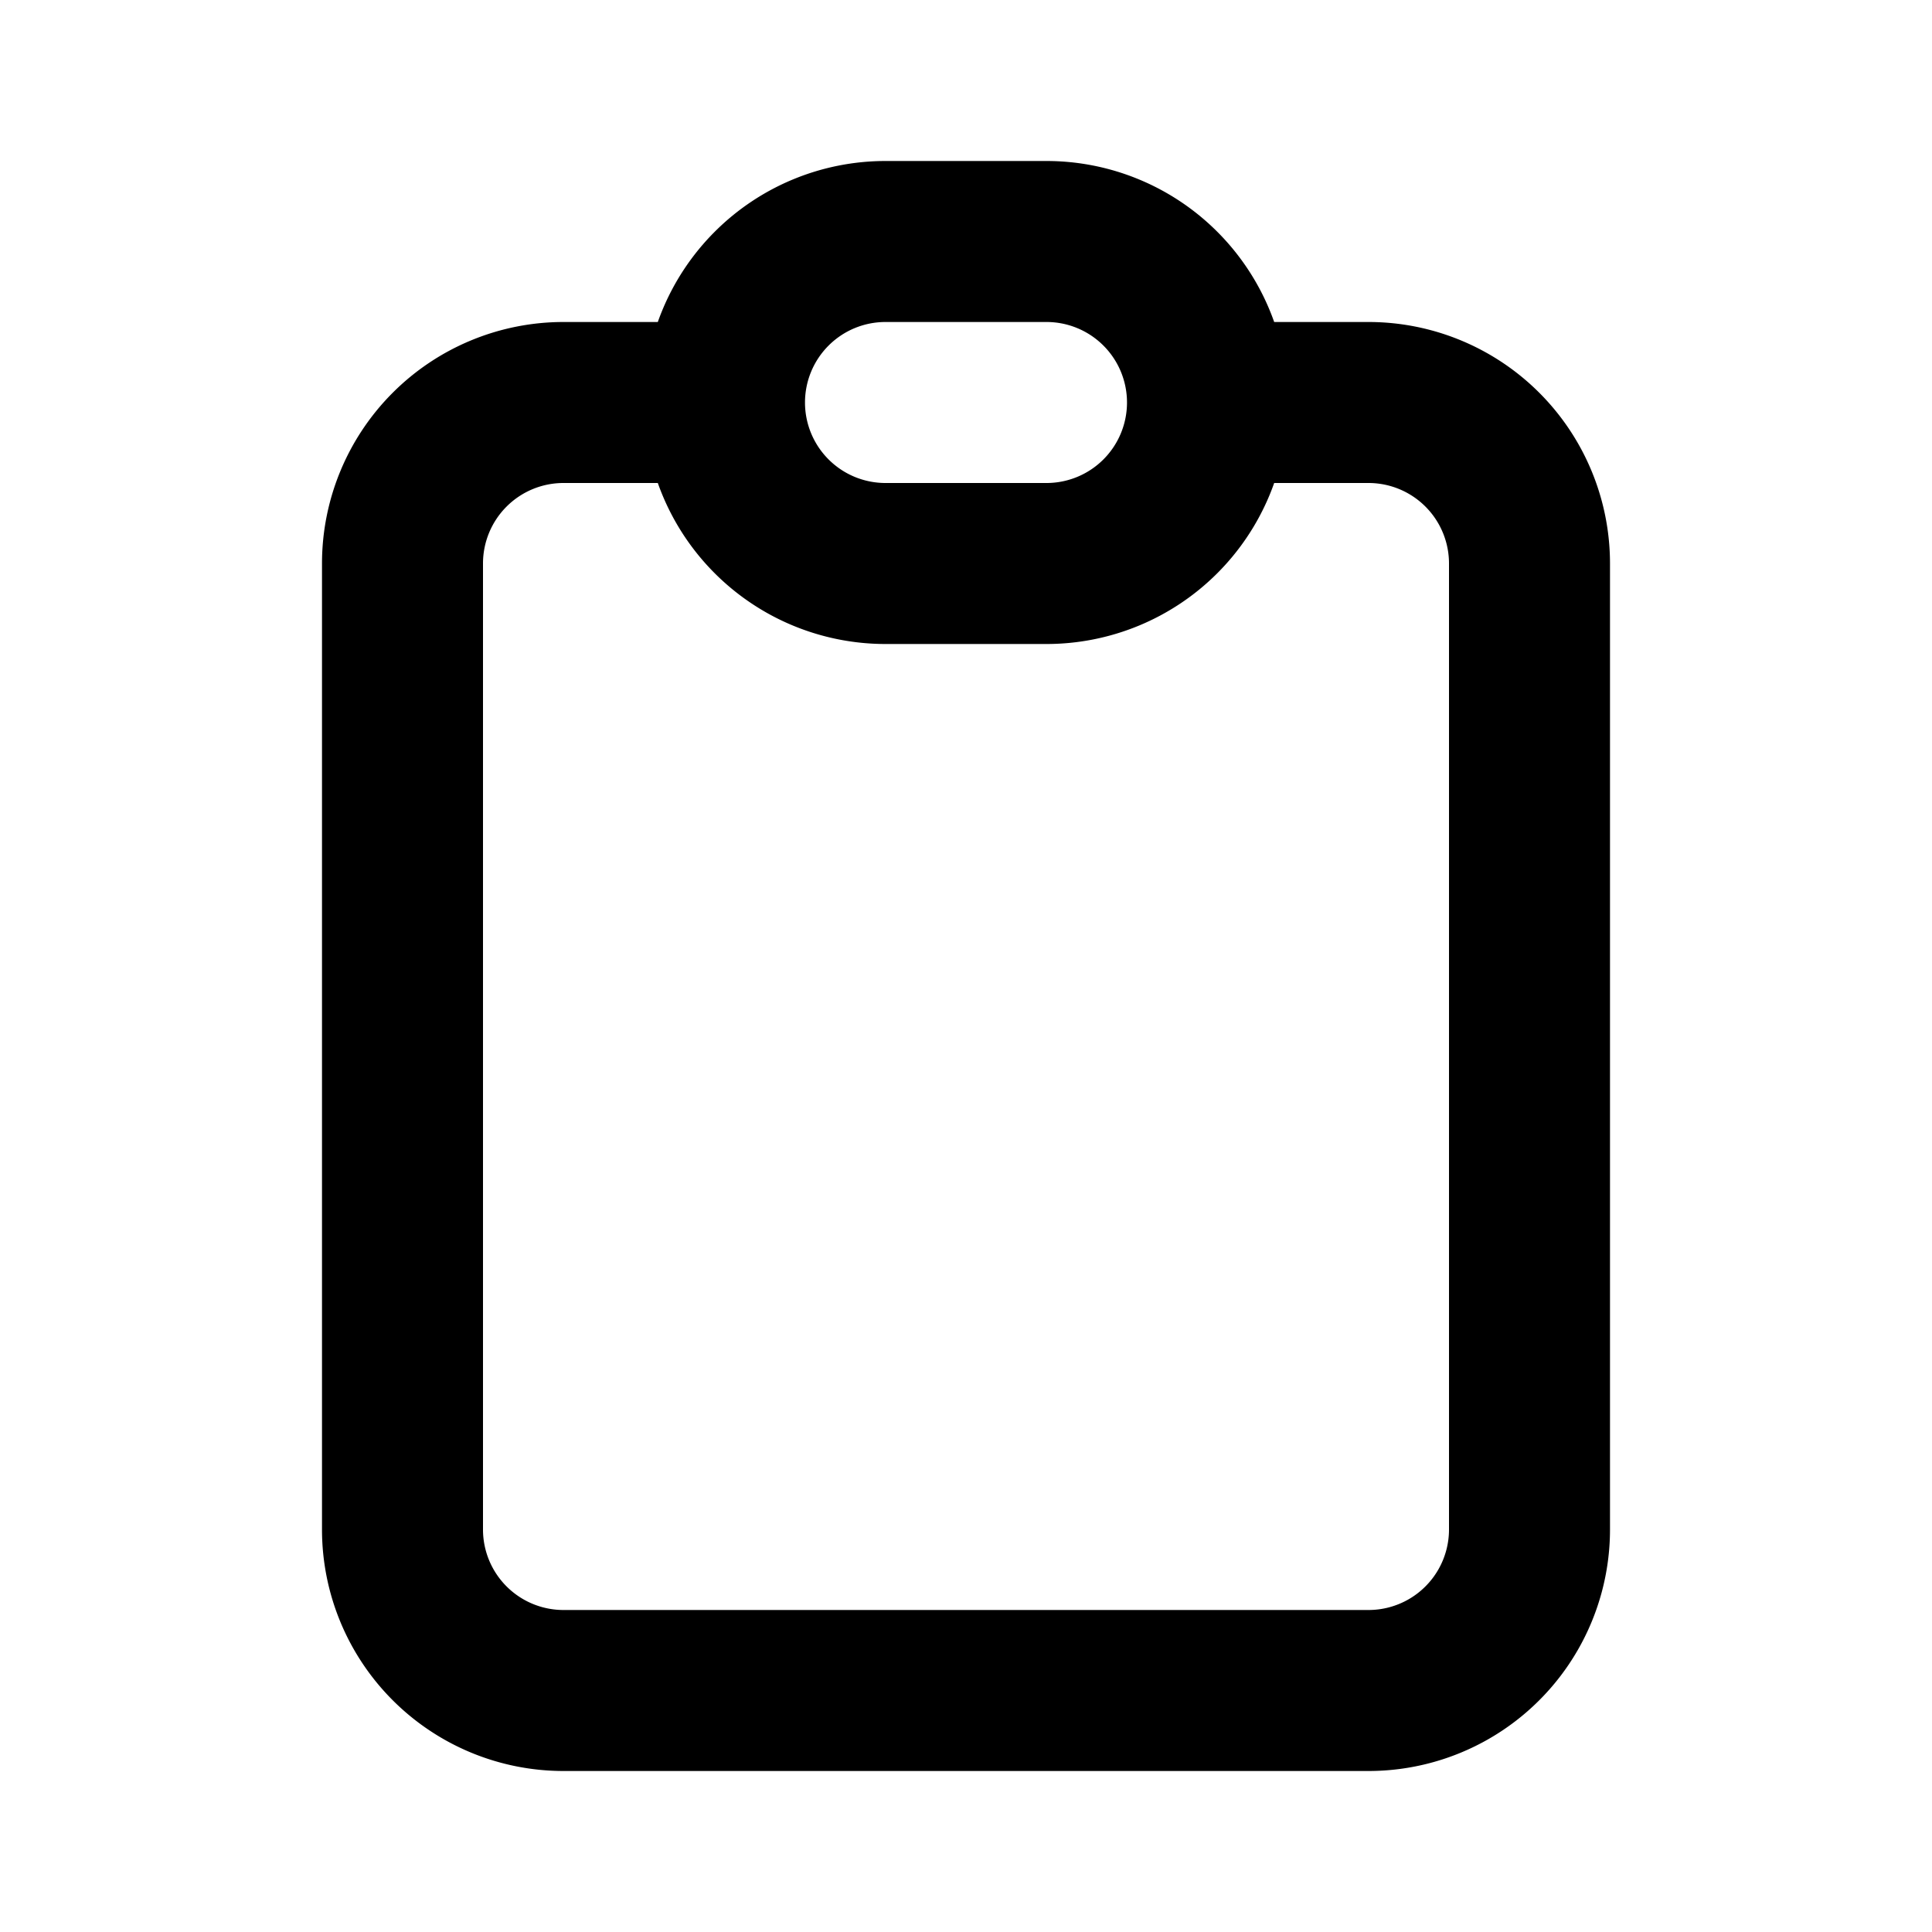 <svg xmlns="http://www.w3.org/2000/svg" width="24" height="24" viewBox="0 0 24 24" stroke-width="2" stroke="#000000" fill="none" stroke-linecap="round" stroke-linejoin="round"><path fill="none" stroke="none" d="M0 0h24v24H0z"/><path d="M15 5H17A2 2 0 0 1 19 7V19A2 2 0 0 1 17 21H7A2 2 0 0 1 5 19V7A2 2 0 0 1 7 5H9M11 7A2 2 0 0 1 11 3H13A2 2 0 0 1 13 7H11"/></svg>